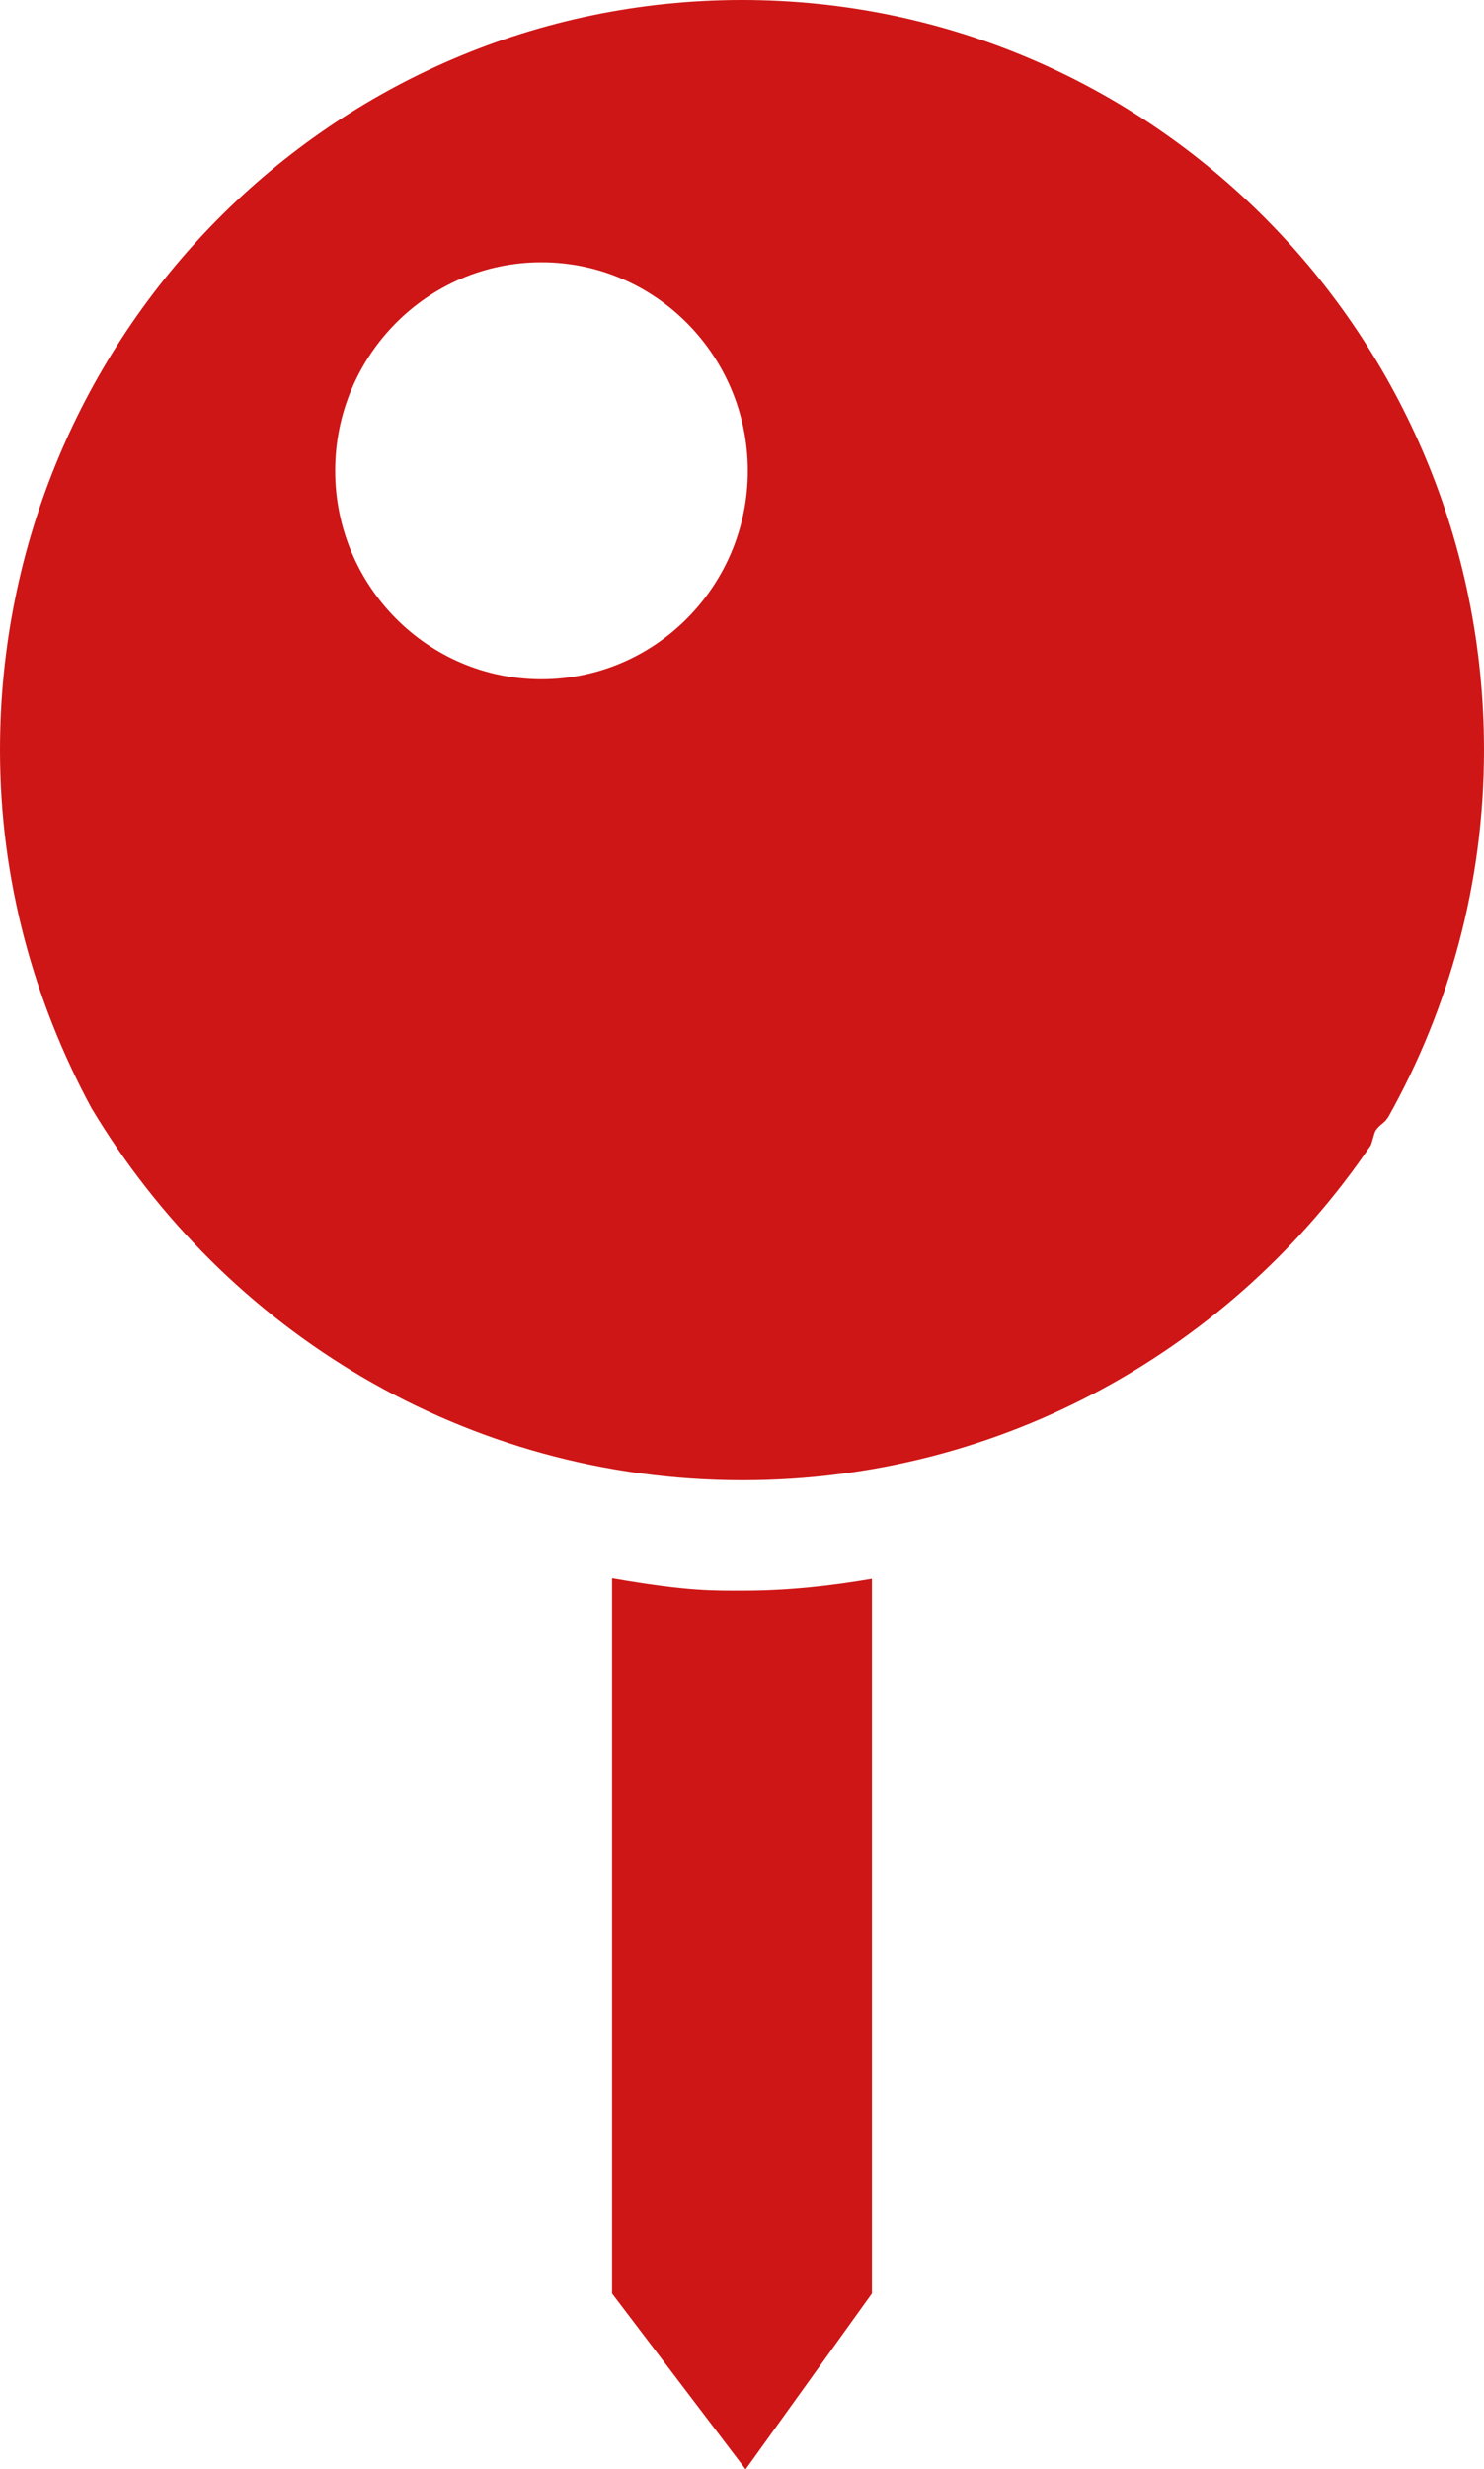 <?xml version="1.0" encoding="utf-8"?>
<!-- Generator: Adobe Illustrator 16.0.0, SVG Export Plug-In . SVG Version: 6.00 Build 0)  -->
<!DOCTYPE svg PUBLIC "-//W3C//DTD SVG 1.1//EN" "http://www.w3.org/Graphics/SVG/1.1/DTD/svg11.dtd">
<svg version="1.1" id="Layer_1" xmlns="http://www.w3.org/2000/svg" xmlns:xlink="http://www.w3.org/1999/xlink" x="0px" y="0px"
	 width="18.918px" height="31.453px" viewBox="0 0 18.918 31.453" enable-background="new 0 0 18.918 31.453" xml:space="preserve">
<g id="Your_Icon">
	<path fill="#CE1616" d="M9.482,20.261c0.559,0,1.1-0.06,1.633-0.151v9.104l-1.61,2.24l-1.702-2.24v-9.111
		C8.787,20.275,9.115,20.261,9.482,20.261z M1.164,14.111C0.432,12.754,0,11.208,0,9.555C0,4.277,4.233,0,9.459,0
		c5.225,0,9.459,4.277,9.459,9.555c0,1.697-0.445,3.287-1.217,4.668c-0.055,0.092-0.105,0.09-0.166,0.18
		c-0.018,0.031-0.045,0.156-0.062,0.188c-1.75,2.575-4.682,4.264-8.008,4.264C5.941,18.854,2.863,16.951,1.164,14.111z M6.902,3.341
		c-1.451,0-2.629,1.189-2.629,2.655c0,1.467,1.178,2.656,2.629,2.656c1.452,0,2.631-1.19,2.631-2.656
		C9.531,4.53,8.354,3.341,6.902,3.341z"/>
</g>
</svg>
